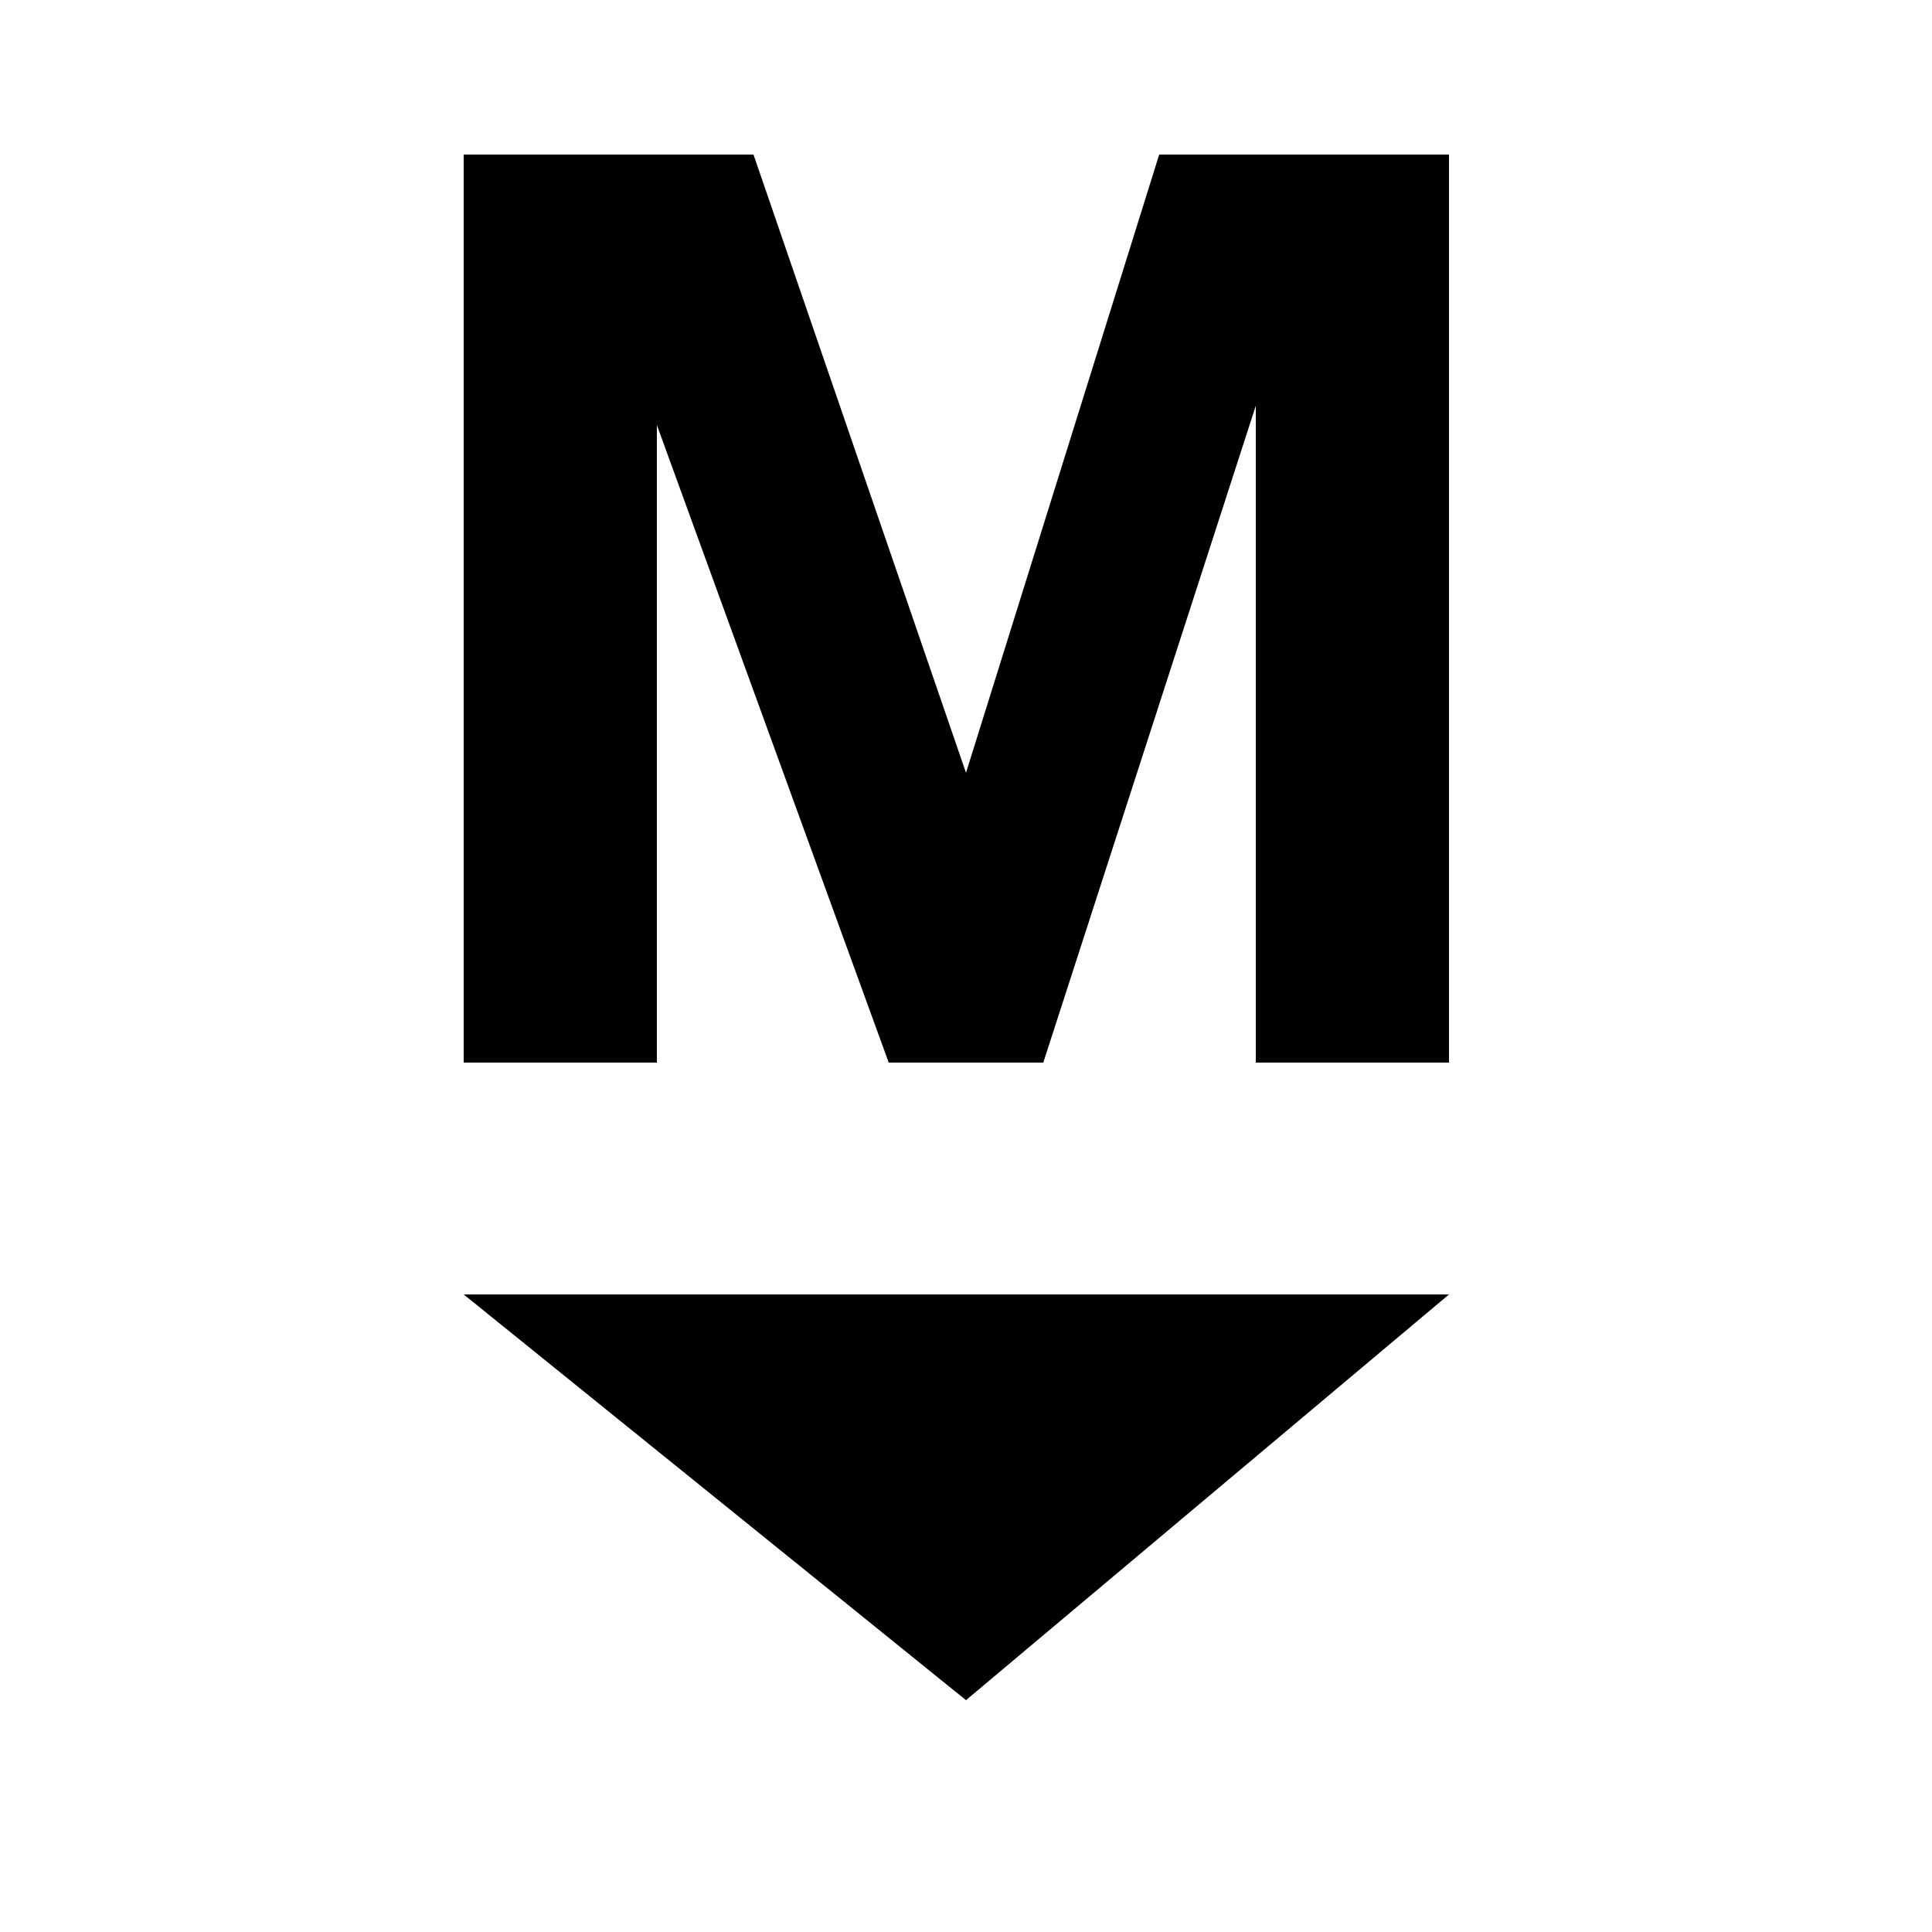 <?xml version="1.0" encoding="utf-8"?>
<!-- Generator: Adobe Illustrator 21.0.0, SVG Export Plug-In . SVG Version: 6.00 Build 0)  -->
<svg version="1.1" id="Layer_1" xmlns="http://www.w3.org/2000/svg" xmlns:xlink="http://www.w3.org/1999/xlink" x="0px" y="0px"
	 viewBox="0 0 10 10" style="enable-background:new 0 0 10 10;" xml:space="preserve">
<g>
	<path d="M5,5.3"/>
	<polyline points="7.5,6.7 5,8.8 2.4,6.7 	"/>
	<g>
		<path d="M3.9,0.8L5,4h0l1-3.2h1.5v4.7h-1V2.1h0L5.4,5.5H4.6L3.4,2.2h0v3.3h-1V0.8H3.9z"/>
	</g>
</g>
</svg>

